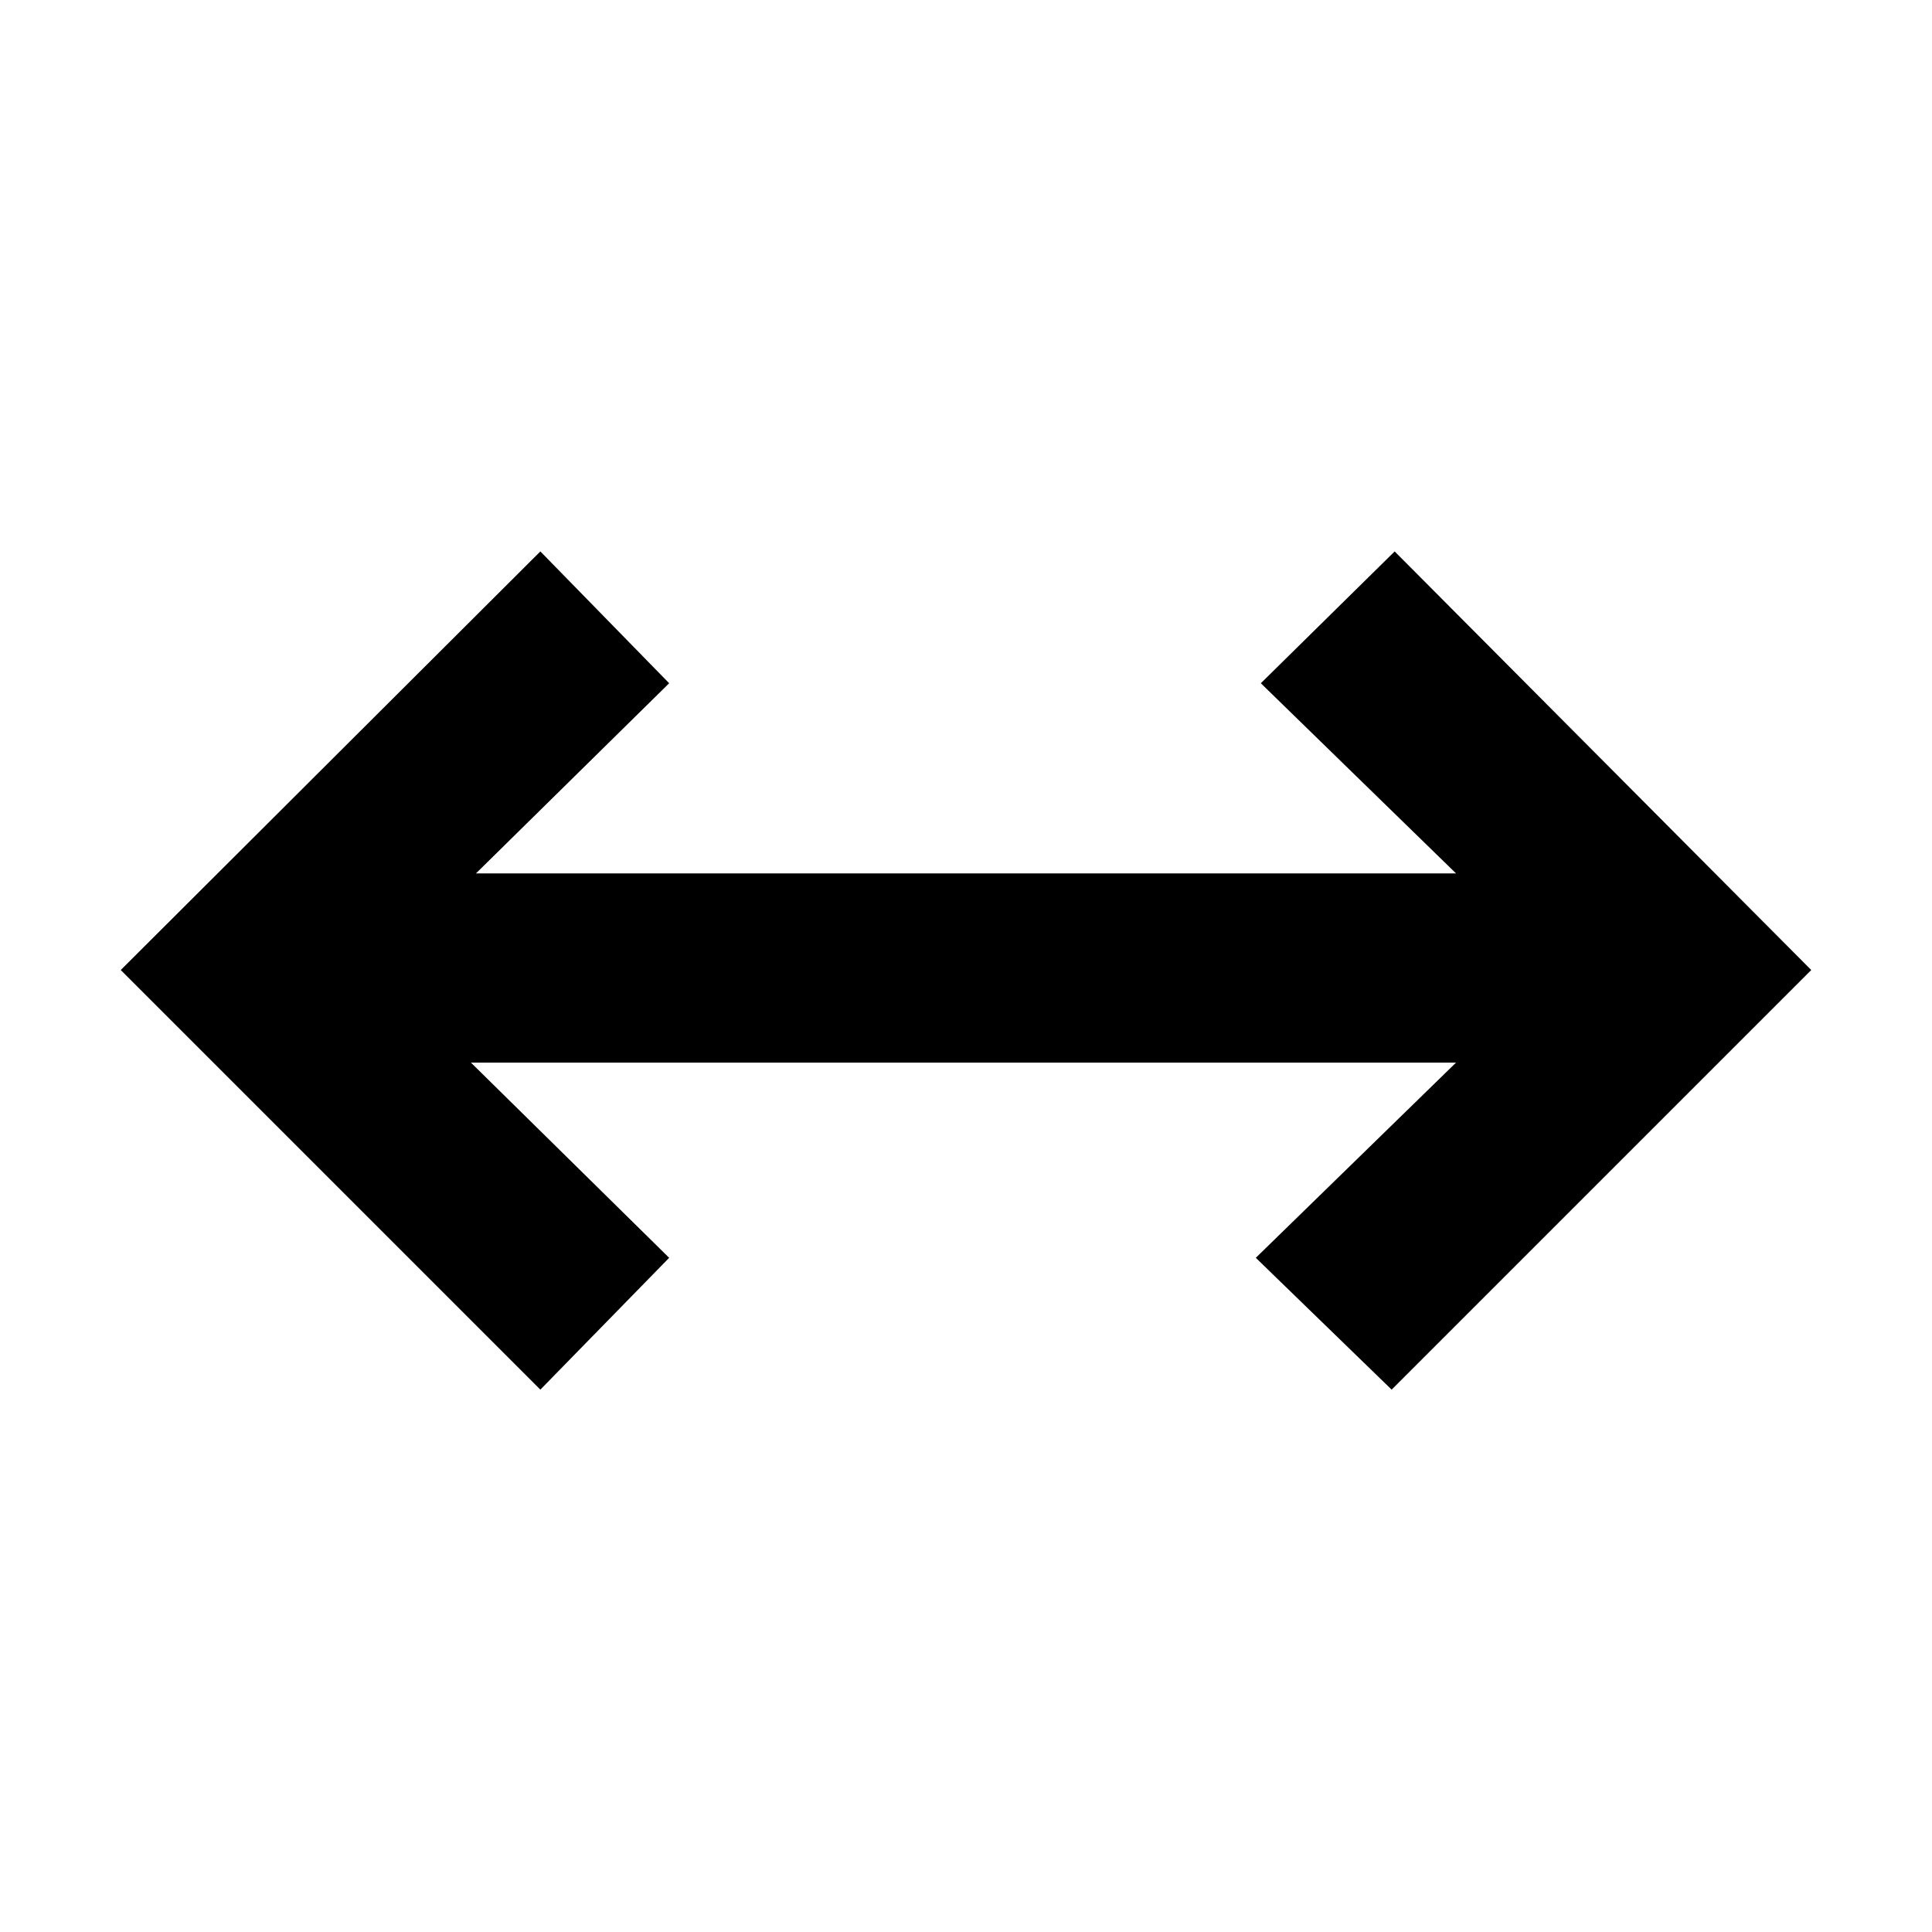 <svg xmlns="http://www.w3.org/2000/svg" height="48" viewBox="0 -960 960 960" width="48"><path d="M268.5-269.5 60-478l208.5-208 64 65.5-96 94.5h487l-97-94.5L693-686l207 208-208.5 208.5L624-335l99.5-97H234l98.5 97-64 65.5Z"/></svg>